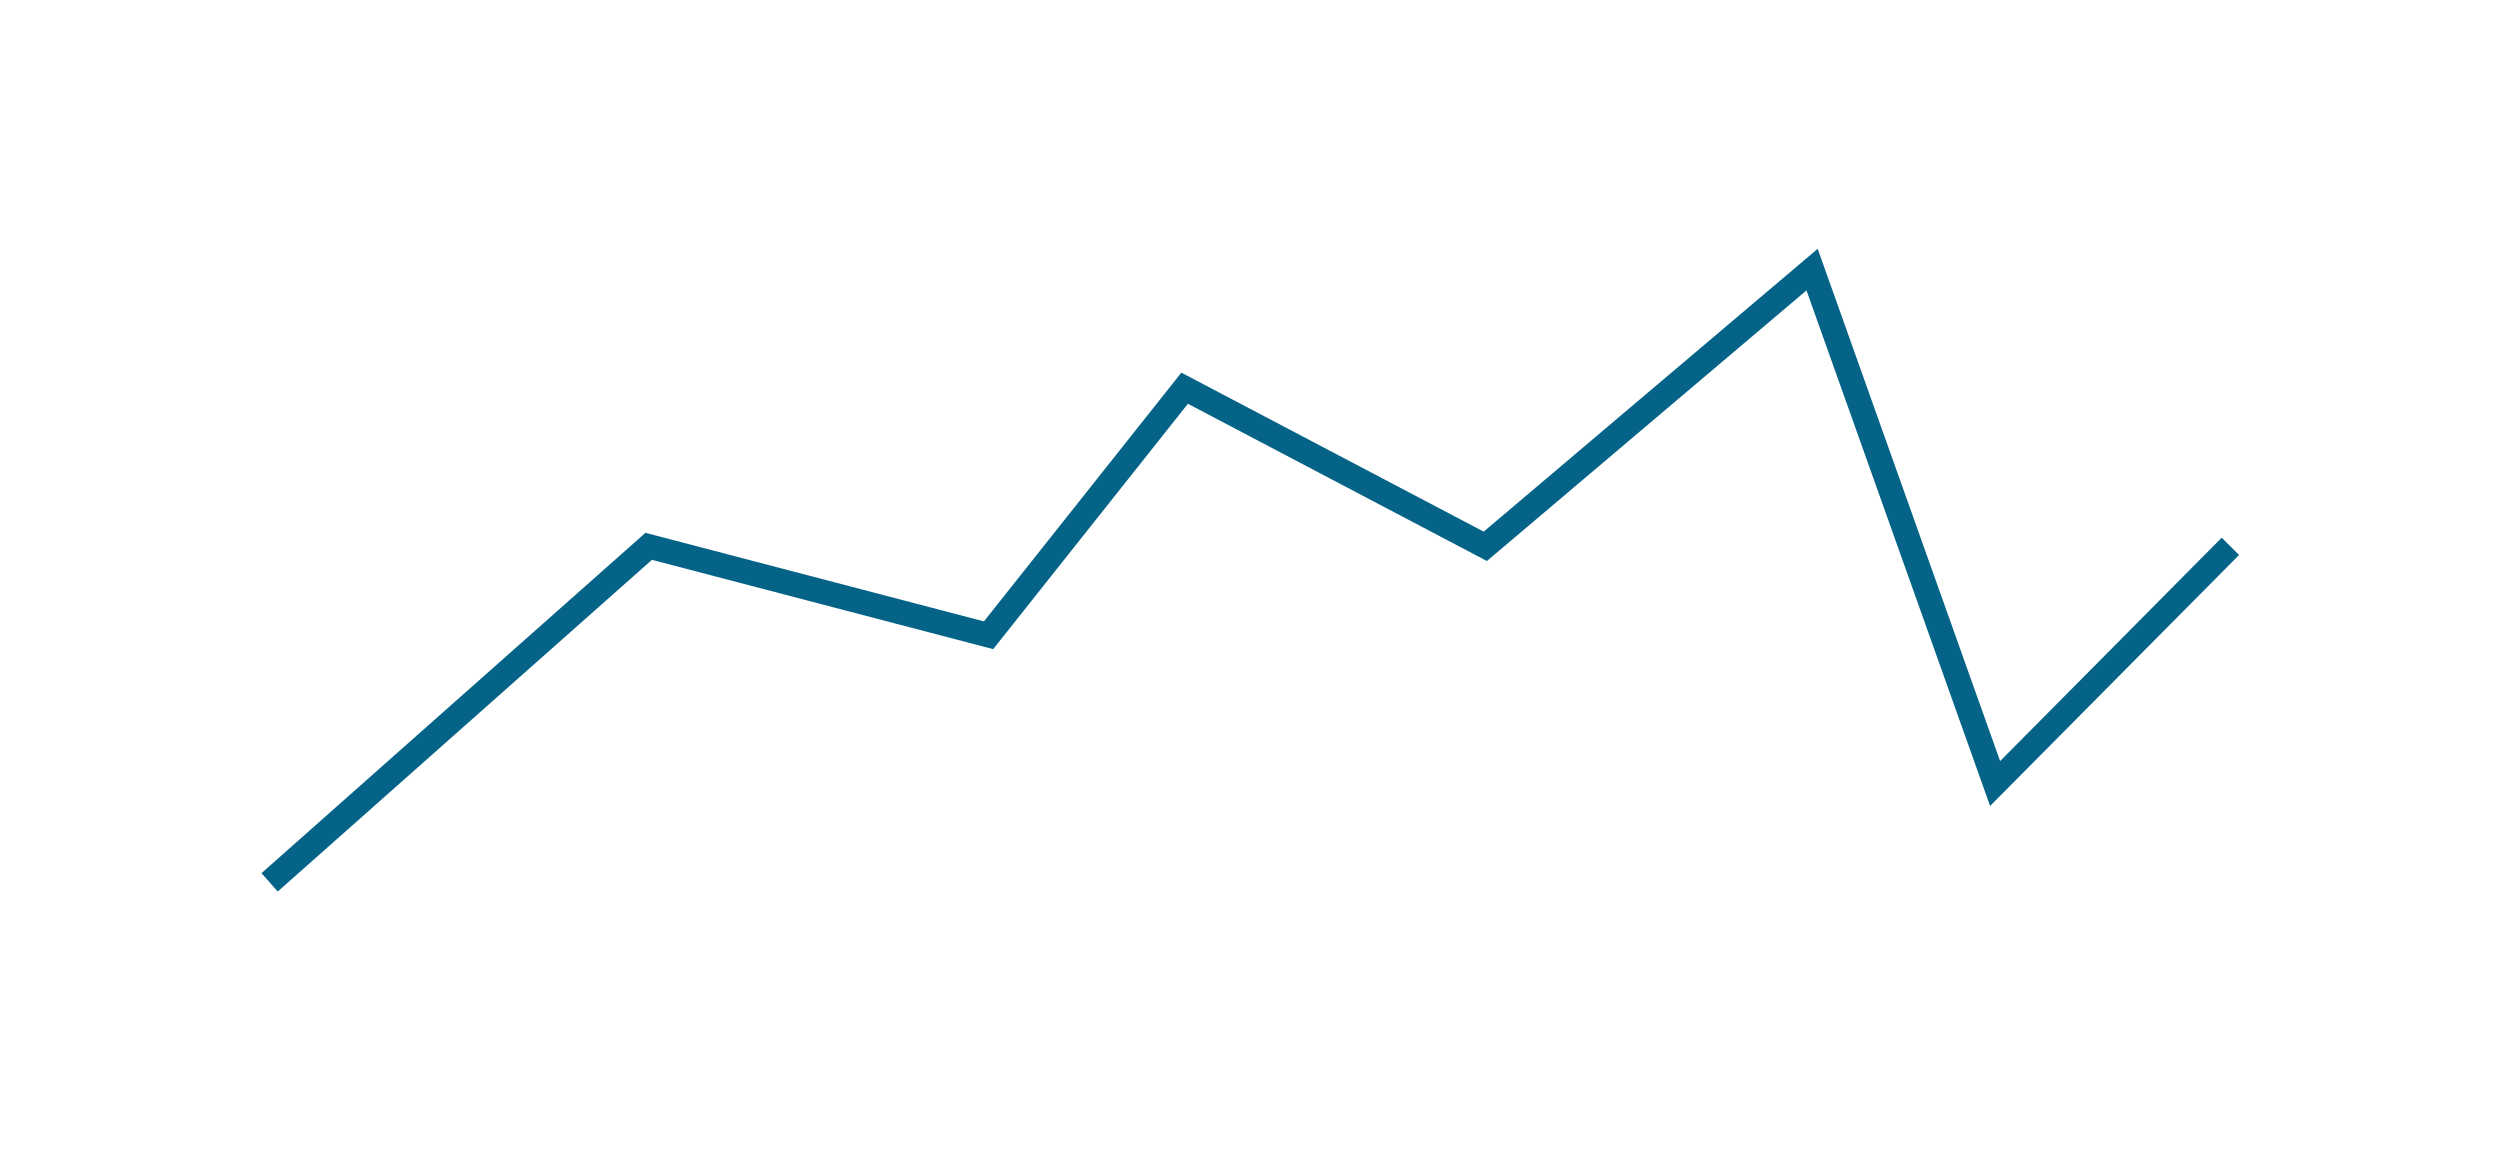 <svg width="102" height="47" viewBox="0 0 102 47" fill="none" xmlns="http://www.w3.org/2000/svg">
<g filter="url(#filter0_d_3_162)">
<path d="M11 36L26.467 22.29L40.333 25.919L48.333 15.839L60.6 22.29L73.933 11L81.4 31.968L91 22.29" stroke="#046387"/>
</g>
<defs>
<filter id="filter0_d_3_162" x="0.668" y="0.151" width="100.687" height="46.223" filterUnits="userSpaceOnUse" color-interpolation-filters="sRGB">
<feFlood flood-opacity="0" result="BackgroundImageFix"/>
<feColorMatrix in="SourceAlpha" type="matrix" values="0 0 0 0 0 0 0 0 0 0 0 0 0 0 0 0 0 0 127 0" result="hardAlpha"/>
<feOffset/>
<feGaussianBlur stdDeviation="5"/>
<feComposite in2="hardAlpha" operator="out"/>
<feColorMatrix type="matrix" values="0 0 0 0 0.016 0 0 0 0 0.388 0 0 0 0 0.529 0 0 0 0.75 0"/>
<feBlend mode="normal" in2="BackgroundImageFix" result="effect1_dropShadow_3_162"/>
<feBlend mode="normal" in="SourceGraphic" in2="effect1_dropShadow_3_162" result="shape"/>
</filter>
</defs>
</svg>

